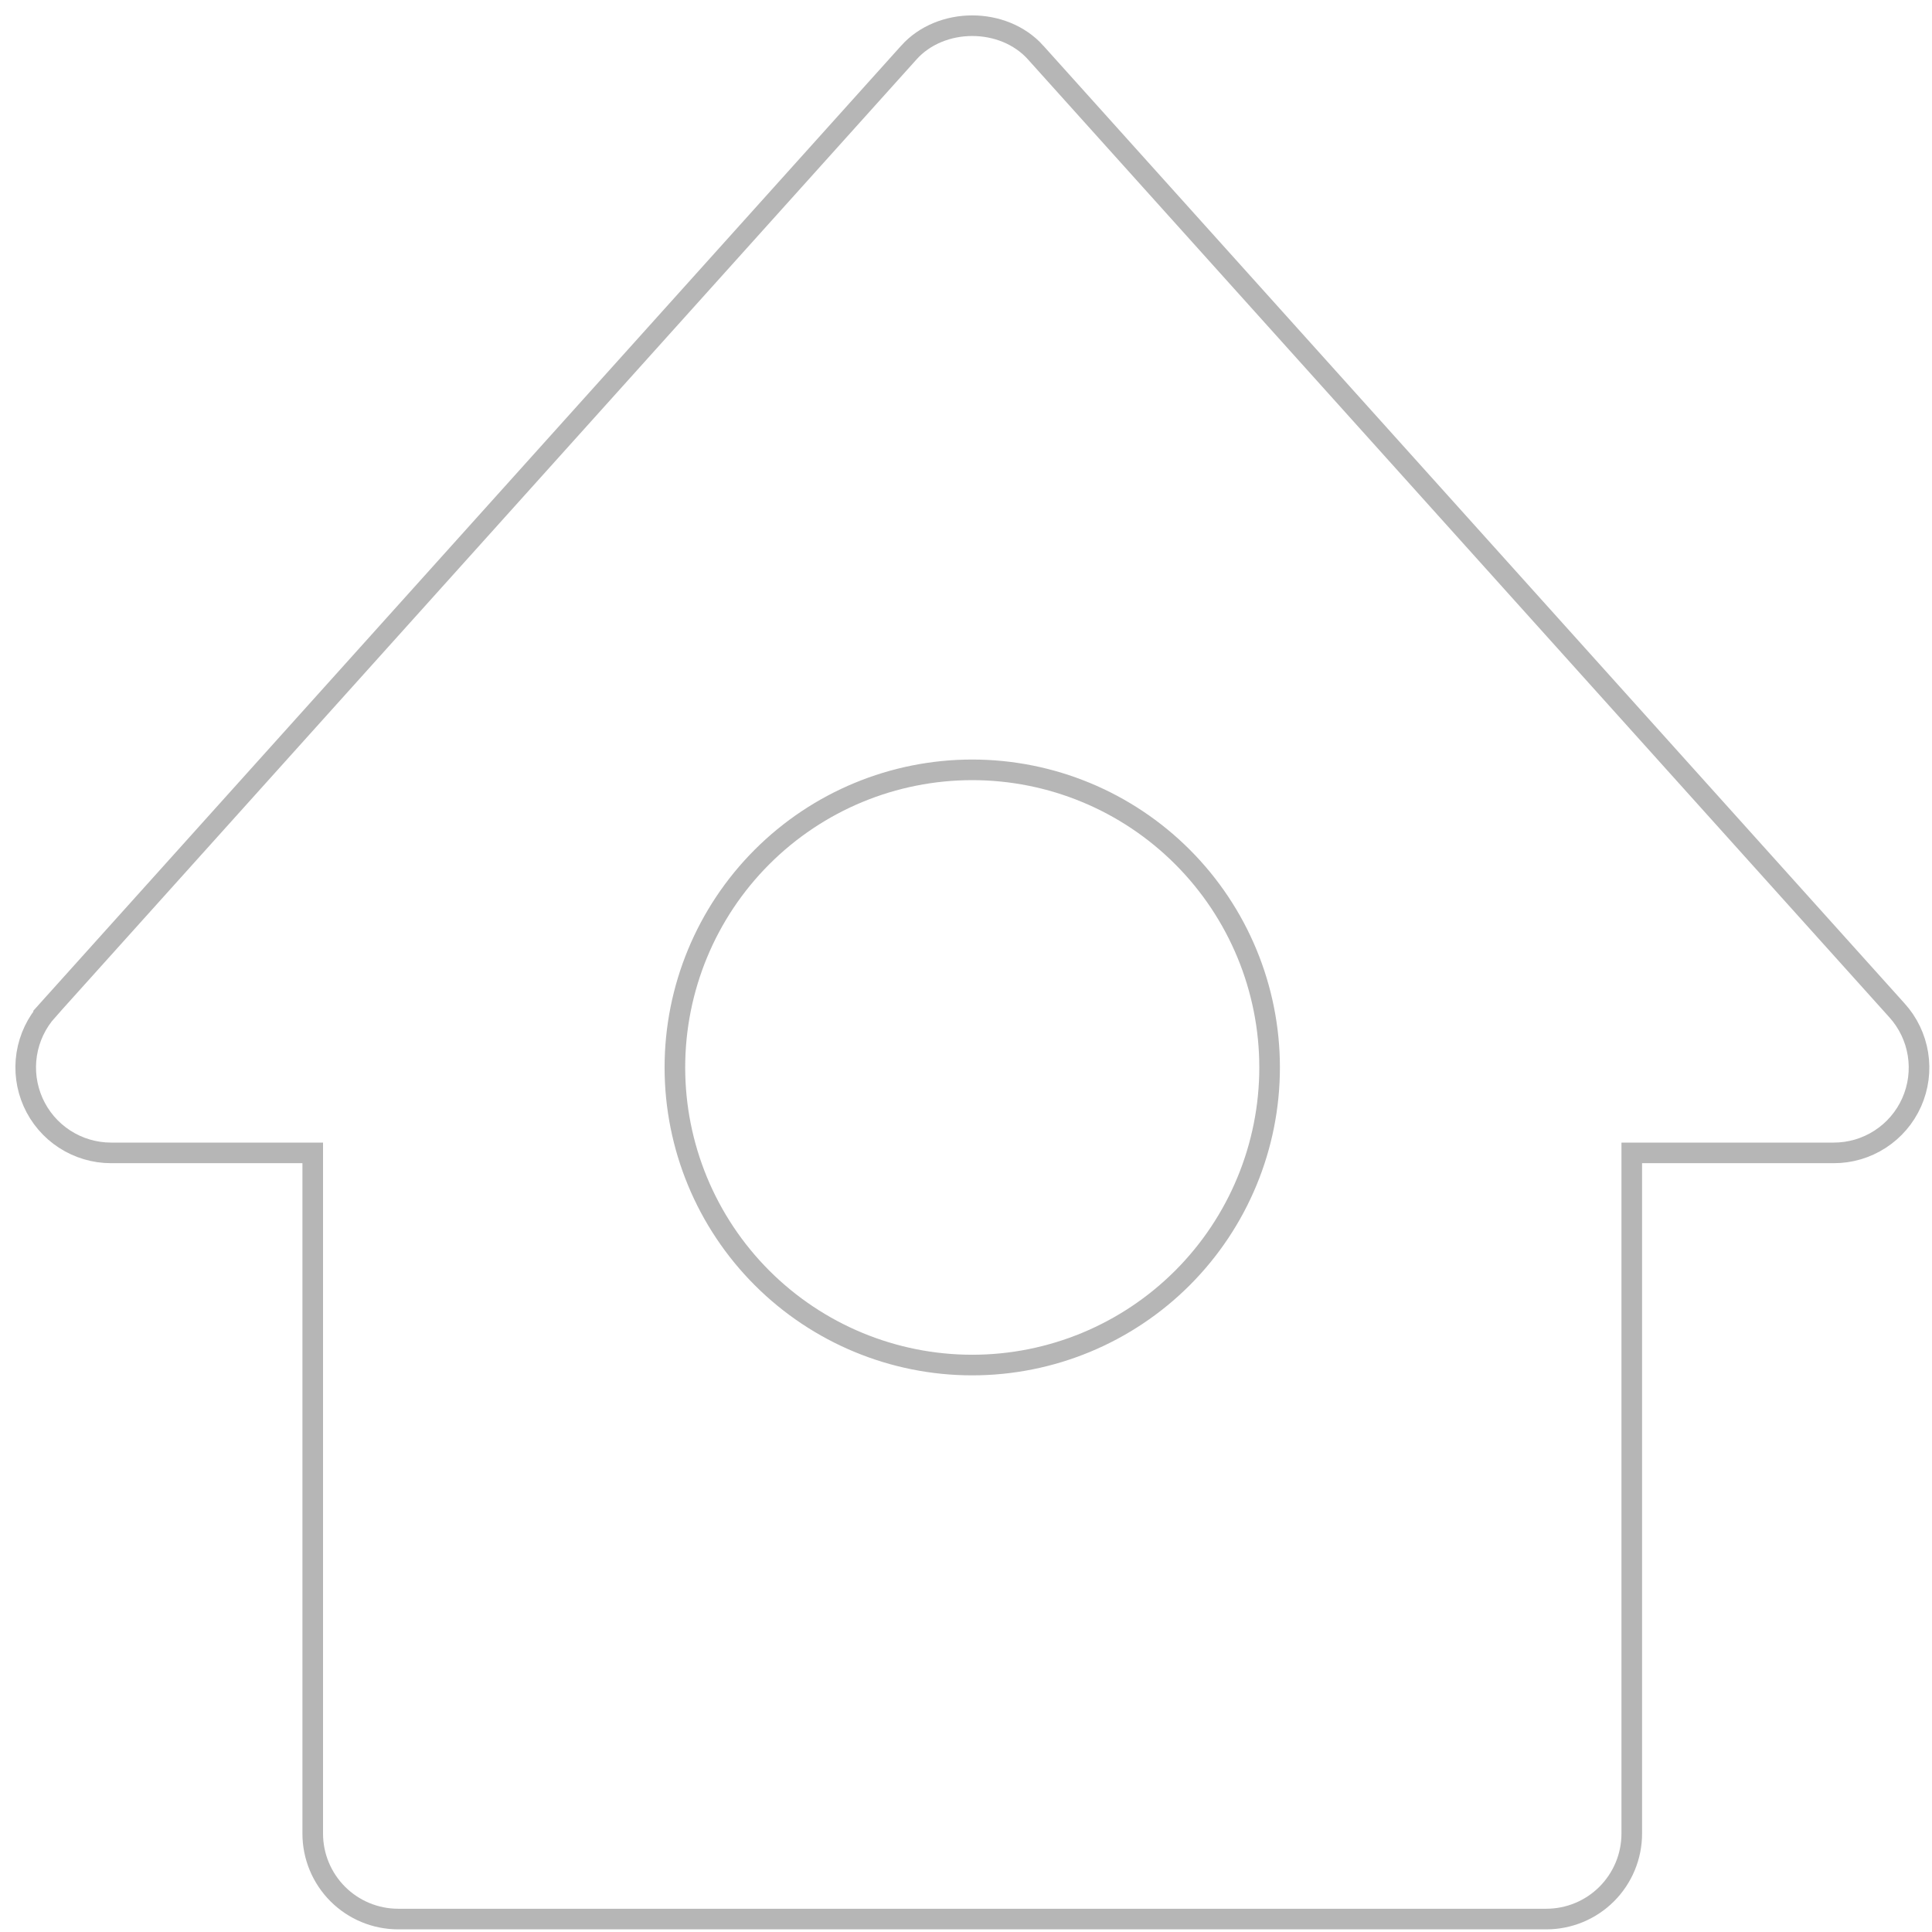 <svg width="75" height="75" viewBox="0 0 75 75" fill="none" xmlns="http://www.w3.org/2000/svg">
<path d="M73.636 39.218L73.638 39.22C74.069 39.695 74.353 40.286 74.455 40.92C74.557 41.555 74.472 42.205 74.211 42.792C73.95 43.379 73.524 43.877 72.985 44.225C72.446 44.574 71.817 44.758 71.175 44.755H71.174L63.745 44.755H63.345V45.156L63.345 71.179C63.345 72.059 62.995 72.903 62.374 73.525C61.752 74.147 60.909 74.497 60.03 74.497H15.455C14.576 74.497 13.733 74.147 13.111 73.525C12.49 72.903 12.14 72.059 12.14 71.179L12.14 45.156V44.755H11.74H4.311C4.311 44.755 4.311 44.755 4.311 44.755C3.671 44.755 3.044 44.569 2.507 44.22C1.969 43.871 1.545 43.373 1.284 42.787C1.024 42.201 0.938 41.553 1.038 40.919C1.139 40.286 1.42 39.695 1.849 39.218L1.551 38.951L1.849 39.218L35.28 2.042L35.28 2.041C36.529 0.65 38.956 0.65 40.205 2.041L40.205 2.042L73.636 39.218ZM29.58 49.607C31.745 51.773 34.681 52.991 37.742 52.991C40.804 52.991 43.74 51.773 45.905 49.607C48.07 47.44 49.286 44.502 49.286 41.438C49.286 38.374 48.07 35.435 45.905 33.269C43.74 31.102 40.804 29.885 37.742 29.885C34.681 29.885 31.745 31.102 29.58 33.269C27.415 35.435 26.199 38.374 26.199 41.438C26.199 44.502 27.415 47.44 29.58 49.607Z" stroke="#B6B6B6" stroke-width="0.8"/>
</svg>
